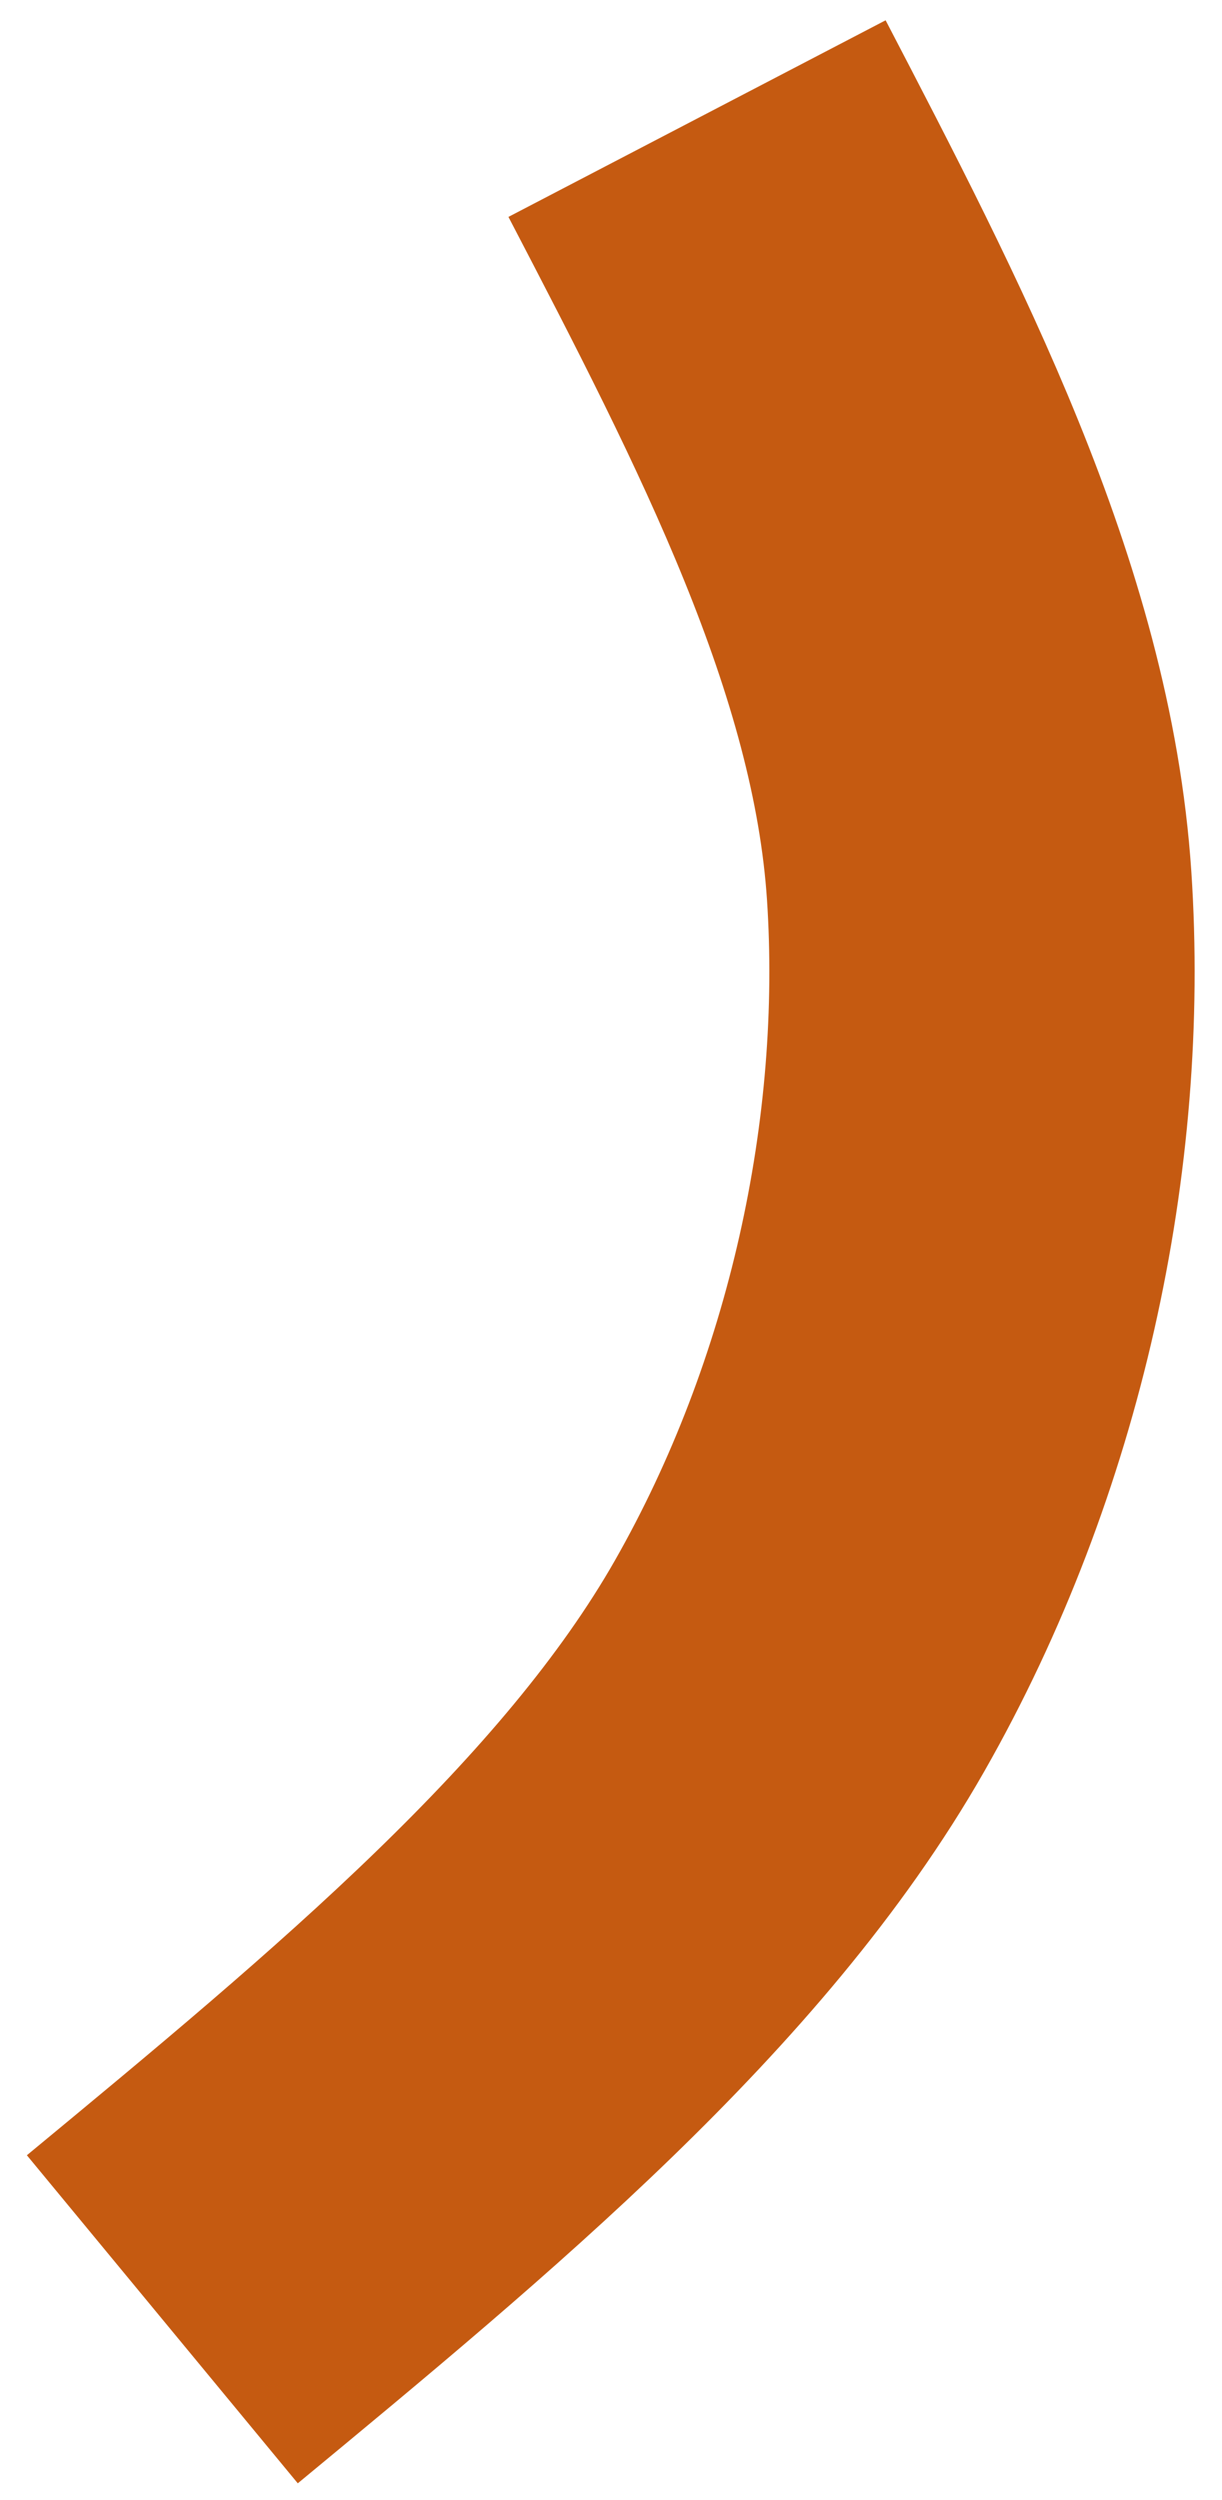 <svg xmlns="http://www.w3.org/2000/svg" width="45" height="92" overflow="hidden">
    <defs>
        <clipPath id="clip0">
            <rect x="0" y="0" width="45" height="92" />
        </clipPath>
    </defs>
    <g clip-path="url(#clip0)">
        <path
            d="M0 39.119C5.884 28.689 11.768 18.26 19.543 11.775 27.319 5.29 37.195 1.258 46.651 0.206 56.108-0.845 66.195 2.309 76.281 5.465"
            stroke="#C55A11" stroke-width="15.667" stroke-miterlimit="8" fill="none"
            fill-rule="evenodd"
            transform="matrix(-0.176 -0.984 -0.984 0.176 44.471 78.463)" />
    </g>
</svg>
